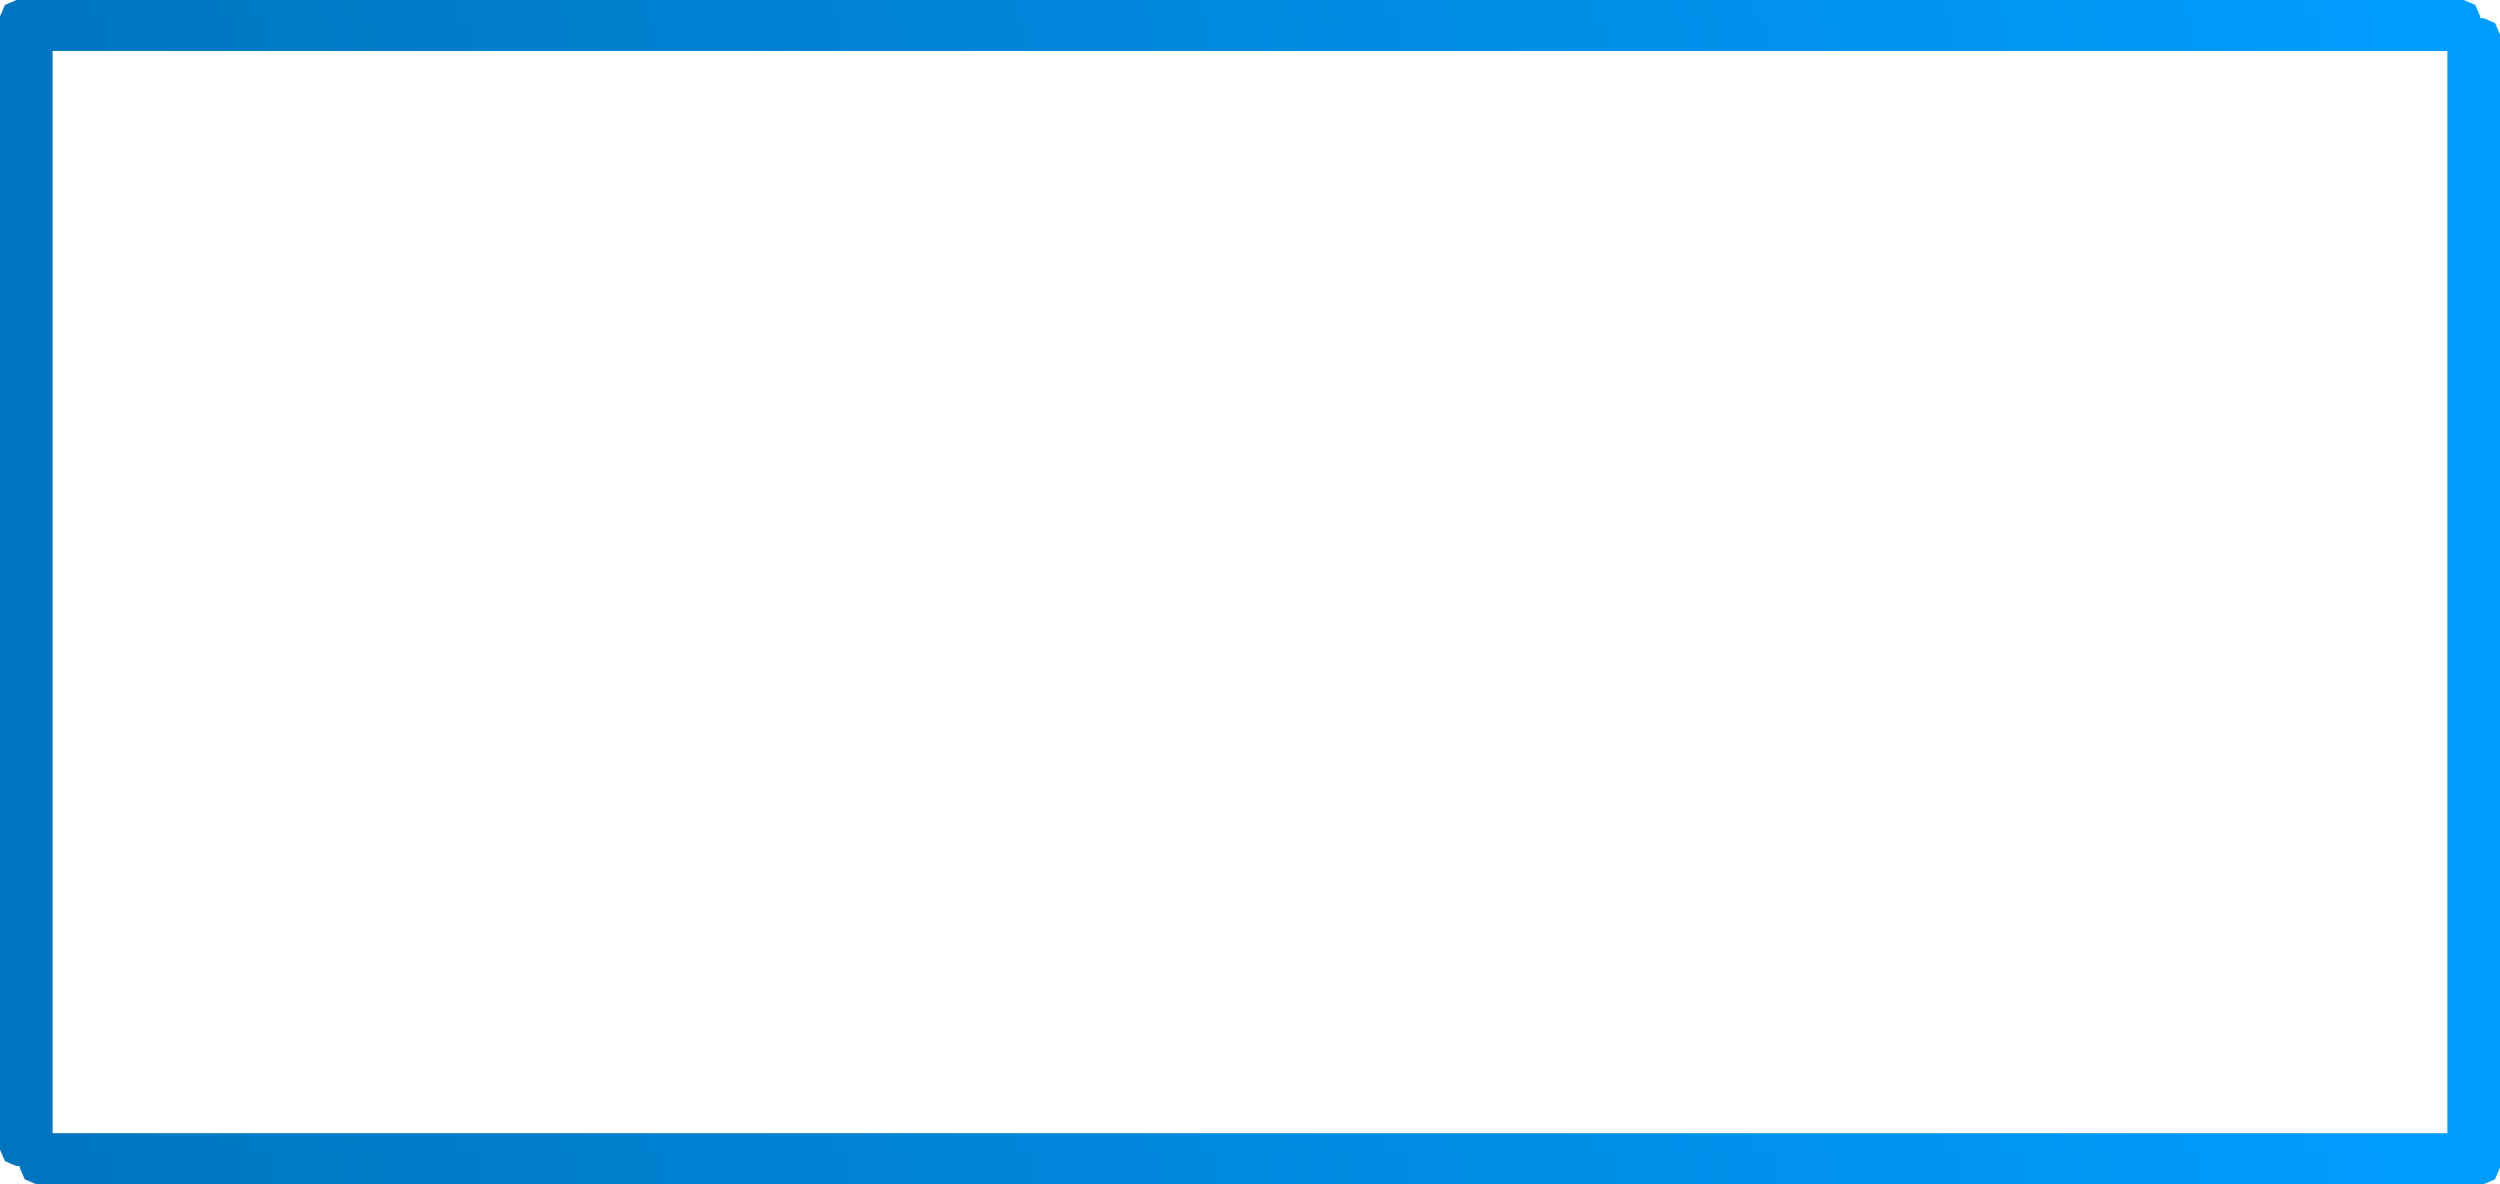 <?xml version="1.0" encoding="utf-8"?>
<svg version="1.1" id="Layer_1"
xmlns="http://www.w3.org/2000/svg"
xmlns:xlink="http://www.w3.org/1999/xlink"
width="76px" height="36px"
xml:space="preserve">
<g id="PathID_4455" transform="matrix(1, 0, 0, 1, 0.5, 0.5)">
<linearGradient
id="LinearGradID_2094" gradientUnits="userSpaceOnUse" gradientTransform="matrix(0.046, 0, 0, 0.022, 37.2, 17.2)" spreadMethod ="pad" x1="-819.2" y1="0" x2="819.2" y2="0" >
<stop  offset="0" style="stop-color:#0075BF;stop-opacity:1" />
<stop  offset="0" style="stop-color:#0075BF;stop-opacity:1" />
<stop  offset="0.992" style="stop-color:#009DFF;stop-opacity:1" />
<stop  offset="1" style="stop-color:#009DFF;stop-opacity:1" />
<stop  offset="1" style="stop-color:#009DFF;stop-opacity:1" />
</linearGradient>
<path style="fill:url(#LinearGradID_2094) " d="M-0.5 26.85L-0.5 5.65L-0.5 0L-0.35 -0.35L0 -0.5L7.15 -0.5L66.2 -0.5L74.4 -0.5L74.75 -0.35L74.9 0L74.9 5.65L74.9 26.85L74.9 34.45L74.75 34.8L74.4 34.95L66.2 34.95L7.15 34.95L0 34.95L-0.35 34.8L-0.5 34.45L-0.5 26.85M0.5 26.85L0.5 33.95L7.15 33.95L66.2 33.95L73.9 33.95L73.9 26.85L73.9 5.65L73.9 0.5L66.2 0.5L7.15 0.5L0.5 0.5L0.5 5.65L0.5 26.85" />
</g>
<g id="PathID_4456" transform="matrix(1, 0, 0, 1, 0.5, 0.5)">
<linearGradient
id="LinearGradID_2095" gradientUnits="userSpaceOnUse" gradientTransform="matrix(0.046, 0, 0, 0.021, 37.55, 17.5)" spreadMethod ="pad" x1="-819.2" y1="0" x2="819.2" y2="0" >
<stop  offset="0" style="stop-color:#0075BF;stop-opacity:1" />
<stop  offset="0" style="stop-color:#0075BF;stop-opacity:1" />
<stop  offset="0.992" style="stop-color:#009DFF;stop-opacity:1" />
<stop  offset="1" style="stop-color:#009DFF;stop-opacity:1" />
<stop  offset="1" style="stop-color:#009DFF;stop-opacity:1" />
</linearGradient>
<path style="fill:url(#LinearGradID_2095) " d="M74.65 0.2Q74.5 0.35 74.5 0.55L74.5 1.05L66.2 1.05L7.15 1.05L1.1 1.05L1.1 5.65L1.1 26.85L1.1 34.5L0.6 34.5Q0.4 34.5 0.25 34.65Q0.1 34.8 0.1 35L0.1 26.85L0.1 5.65L0.1 0.55Q0.1 0.35 0.25 0.2Q0.4 0.05 0.6 0.05L7.15 0.05L66.2 0.05L75 0.05Q74.8 0.05 74.65 0.2" />
<linearGradient
id="LinearGradID_2096" gradientUnits="userSpaceOnUse" gradientTransform="matrix(0.046, 0, 0, 0.022, 37.8, 17.75)" spreadMethod ="pad" x1="-819.2" y1="0" x2="819.2" y2="0" >
<stop  offset="0" style="stop-color:#0075BF;stop-opacity:1" />
<stop  offset="0" style="stop-color:#0075BF;stop-opacity:1" />
<stop  offset="0.992" style="stop-color:#009DFF;stop-opacity:1" />
<stop  offset="1" style="stop-color:#009DFF;stop-opacity:1" />
<stop  offset="1" style="stop-color:#009DFF;stop-opacity:1" />
</linearGradient>
<path style="fill:url(#LinearGradID_2096) " d="M7.15 34.5L66.2 34.5L74.5 34.5L74.5 26.85L74.5 5.65L74.5 1.05L74.5 0.55Q74.5 0.35 74.65 0.2Q74.8 0.05 75 0.05L75.35 0.2L75.5 0.55L75.5 5.65L75.5 26.85L75.5 35L75.35 35.35L75 35.5L66.2 35.5L7.15 35.5L0.6 35.5L0.25 35.35L0.1 35Q0.1 34.8 0.25 34.65Q0.4 34.5 0.6 34.5L1.1 34.5L7.15 34.5" />
</g>
</svg>
